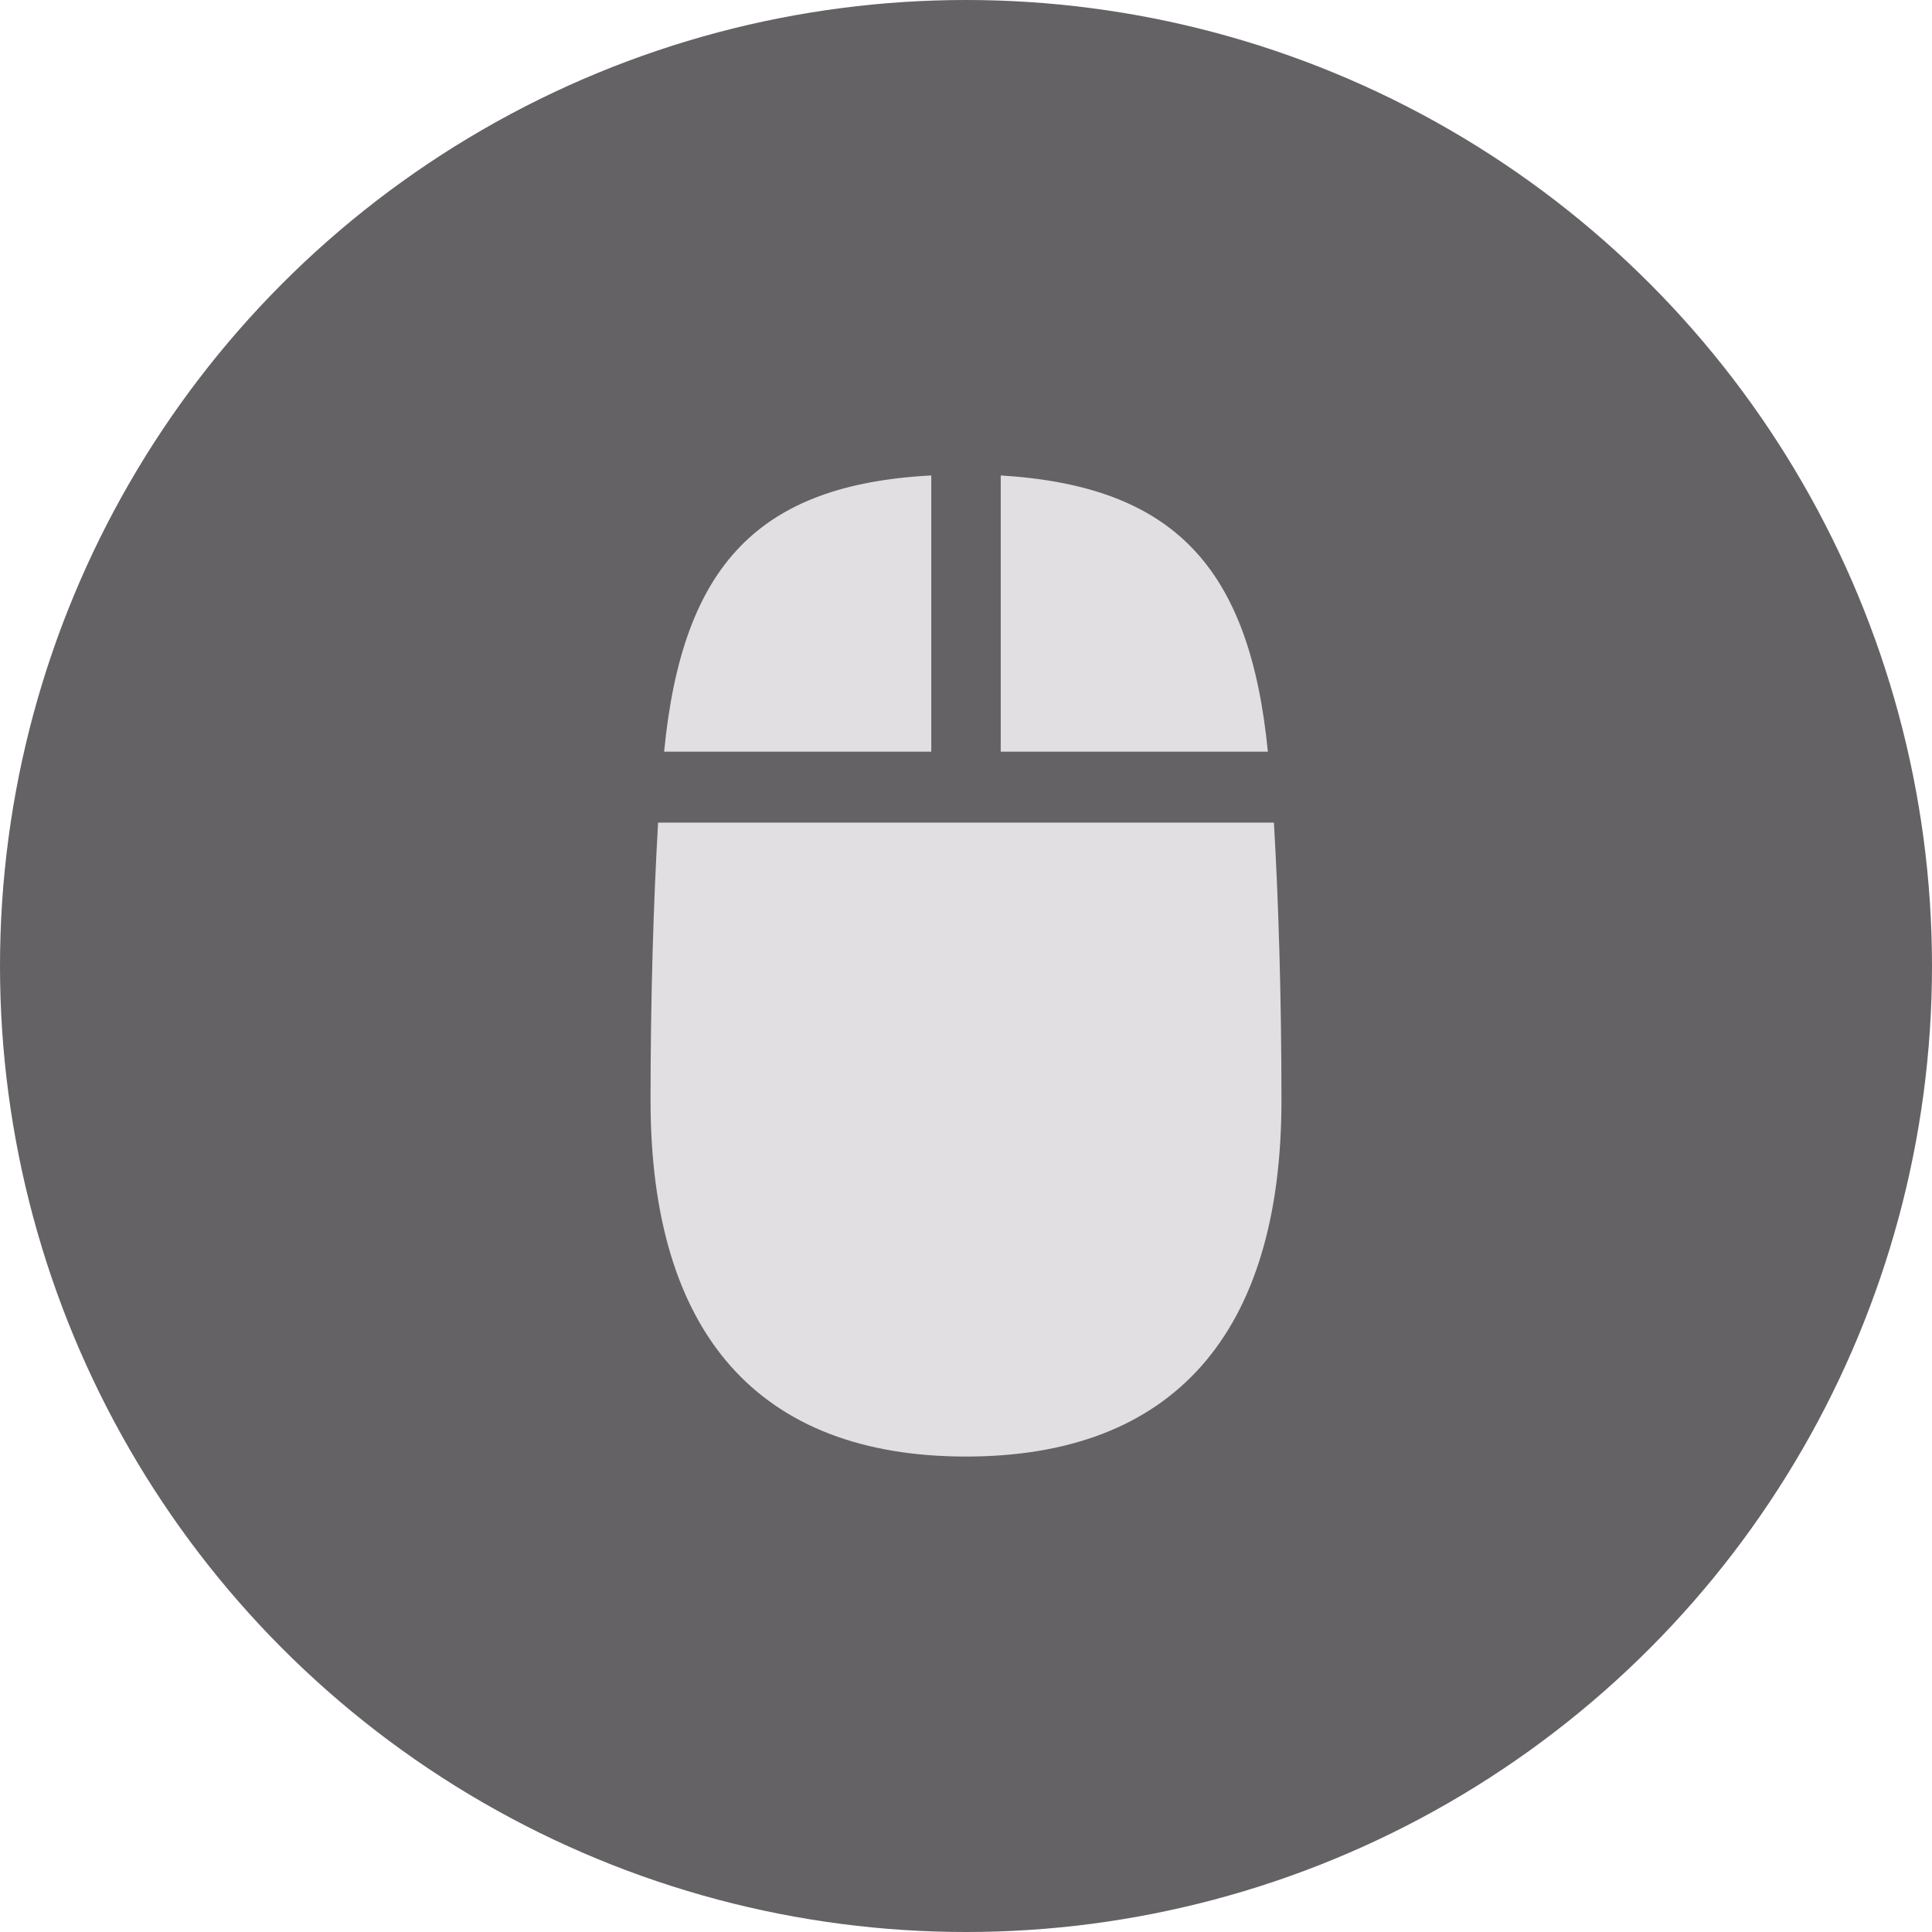 <?xml version="1.0" encoding="utf-8"?>
<!-- Generator: Adobe Illustrator 26.0.2, SVG Export Plug-In . SVG Version: 6.00 Build 0)  -->
<svg version="1.1" id="Layer_1" xmlns="http://www.w3.org/2000/svg" xmlns:xlink="http://www.w3.org/1999/xlink" x="0px" y="0px"
	 viewBox="0 0 128 128" style="enable-background:new 0 0 128 128;" xml:space="preserve">
<style type="text/css">
	.st0{fill:#646264;}
	.st1{fill:#E1DFE1;}
</style>
<circle class="st0" cx="64" cy="64" r="64"/>
<path class="st1" d="M44,49.8h17.7V31.5C50.3,32.1,45.2,37.4,44,49.8z M66.3,49.8H84c-1.2-12.2-6.2-17.6-17.7-18.3V49.8z M64,96.5
	c13.7,0,20.9-8.1,20.9-23.6c0-6.9-0.2-13.3-0.5-18.4H43.6c-0.3,5.2-0.5,11.5-0.5,18.4C43.1,88.4,50.3,96.5,64,96.5z"/>
</svg>
